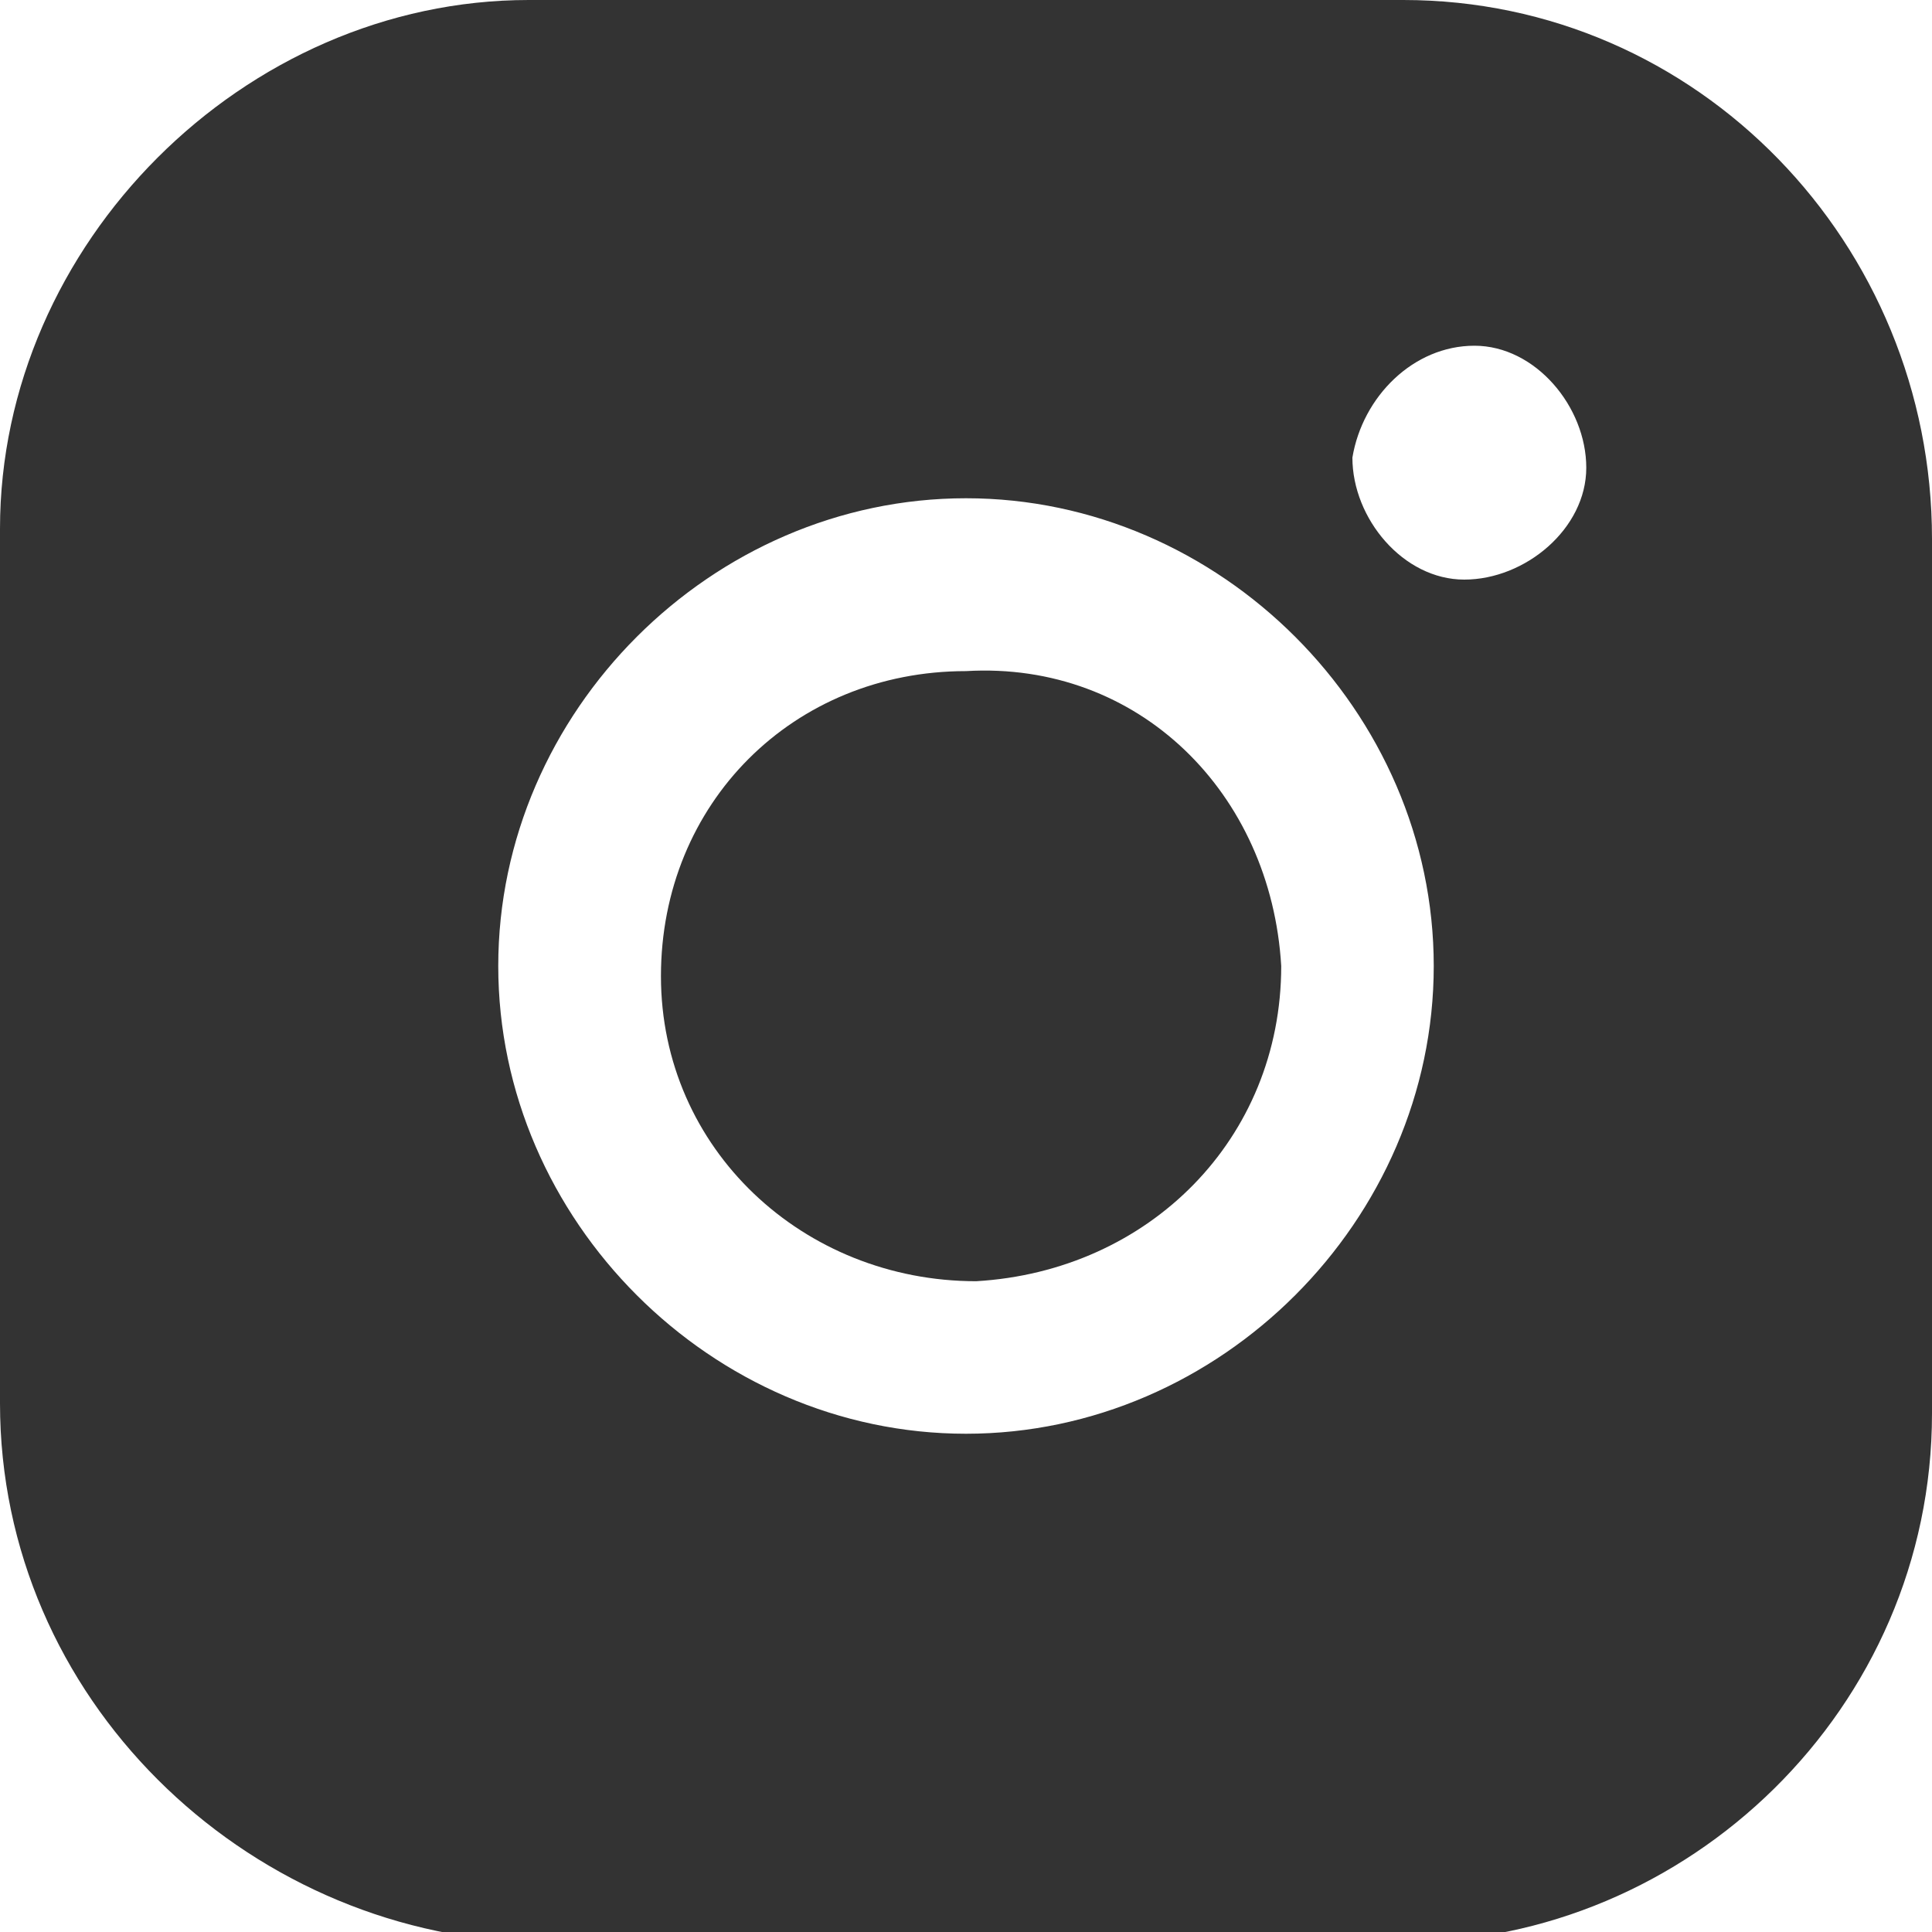 <?xml version="1.0" encoding="utf-8"?>
<!-- Generator: Adobe Illustrator 26.0.2, SVG Export Plug-In . SVG Version: 6.00 Build 0)  -->
<svg version="1.1" id="Ebene_1" xmlns="http://www.w3.org/2000/svg" xmlns:xlink="http://www.w3.org/1999/xlink" x="0px" y="0px"
	 viewBox="0 0 19 19" style="enable-background:new 0 0 19 19;" xml:space="preserve">
<style type="text/css">
	.st0{fill:#333333;}
</style>
<g id="yNlEKX_00000106144675269857230100000014031684121434854827_">
	<g>
		<path class="st0" d="M9.6,0c1.4,0,2.8,0,4.2,0C16.7,0,19,2.4,19,5.3c0,2.9,0,5.7,0,8.6c0,2.9-2.4,5.2-5.2,5.2c-2.9,0-5.7,0-8.6,0
			C2.4,19,0,16.7,0,13.8c0-2.9,0-5.7,0-8.6C0,2.4,2.4,0,5.2,0C6.7,0,8.1,0,9.6,0z M9.5,4.9C7,4.9,4.9,7,4.9,9.5
			c0,2.5,2.1,4.6,4.6,4.6c2.5,0,4.6-2.1,4.6-4.6C14.1,7,12,4.9,9.5,4.9z M14.5,3.4c-0.6,0-1.1,0.5-1.2,1.1c0,0.6,0.5,1.2,1.1,1.2
			c0.6,0,1.2-0.5,1.2-1.1C15.6,4,15.1,3.4,14.5,3.4z"/>
		<path class="st0" d="M12.6,9.5c0,1.7-1.3,3-3,3.1c-1.7,0-3.1-1.3-3.1-3c0-1.7,1.3-3,3-3C11.2,6.5,12.5,7.8,12.6,9.5z"/>
	</g>
</g>
</svg>
